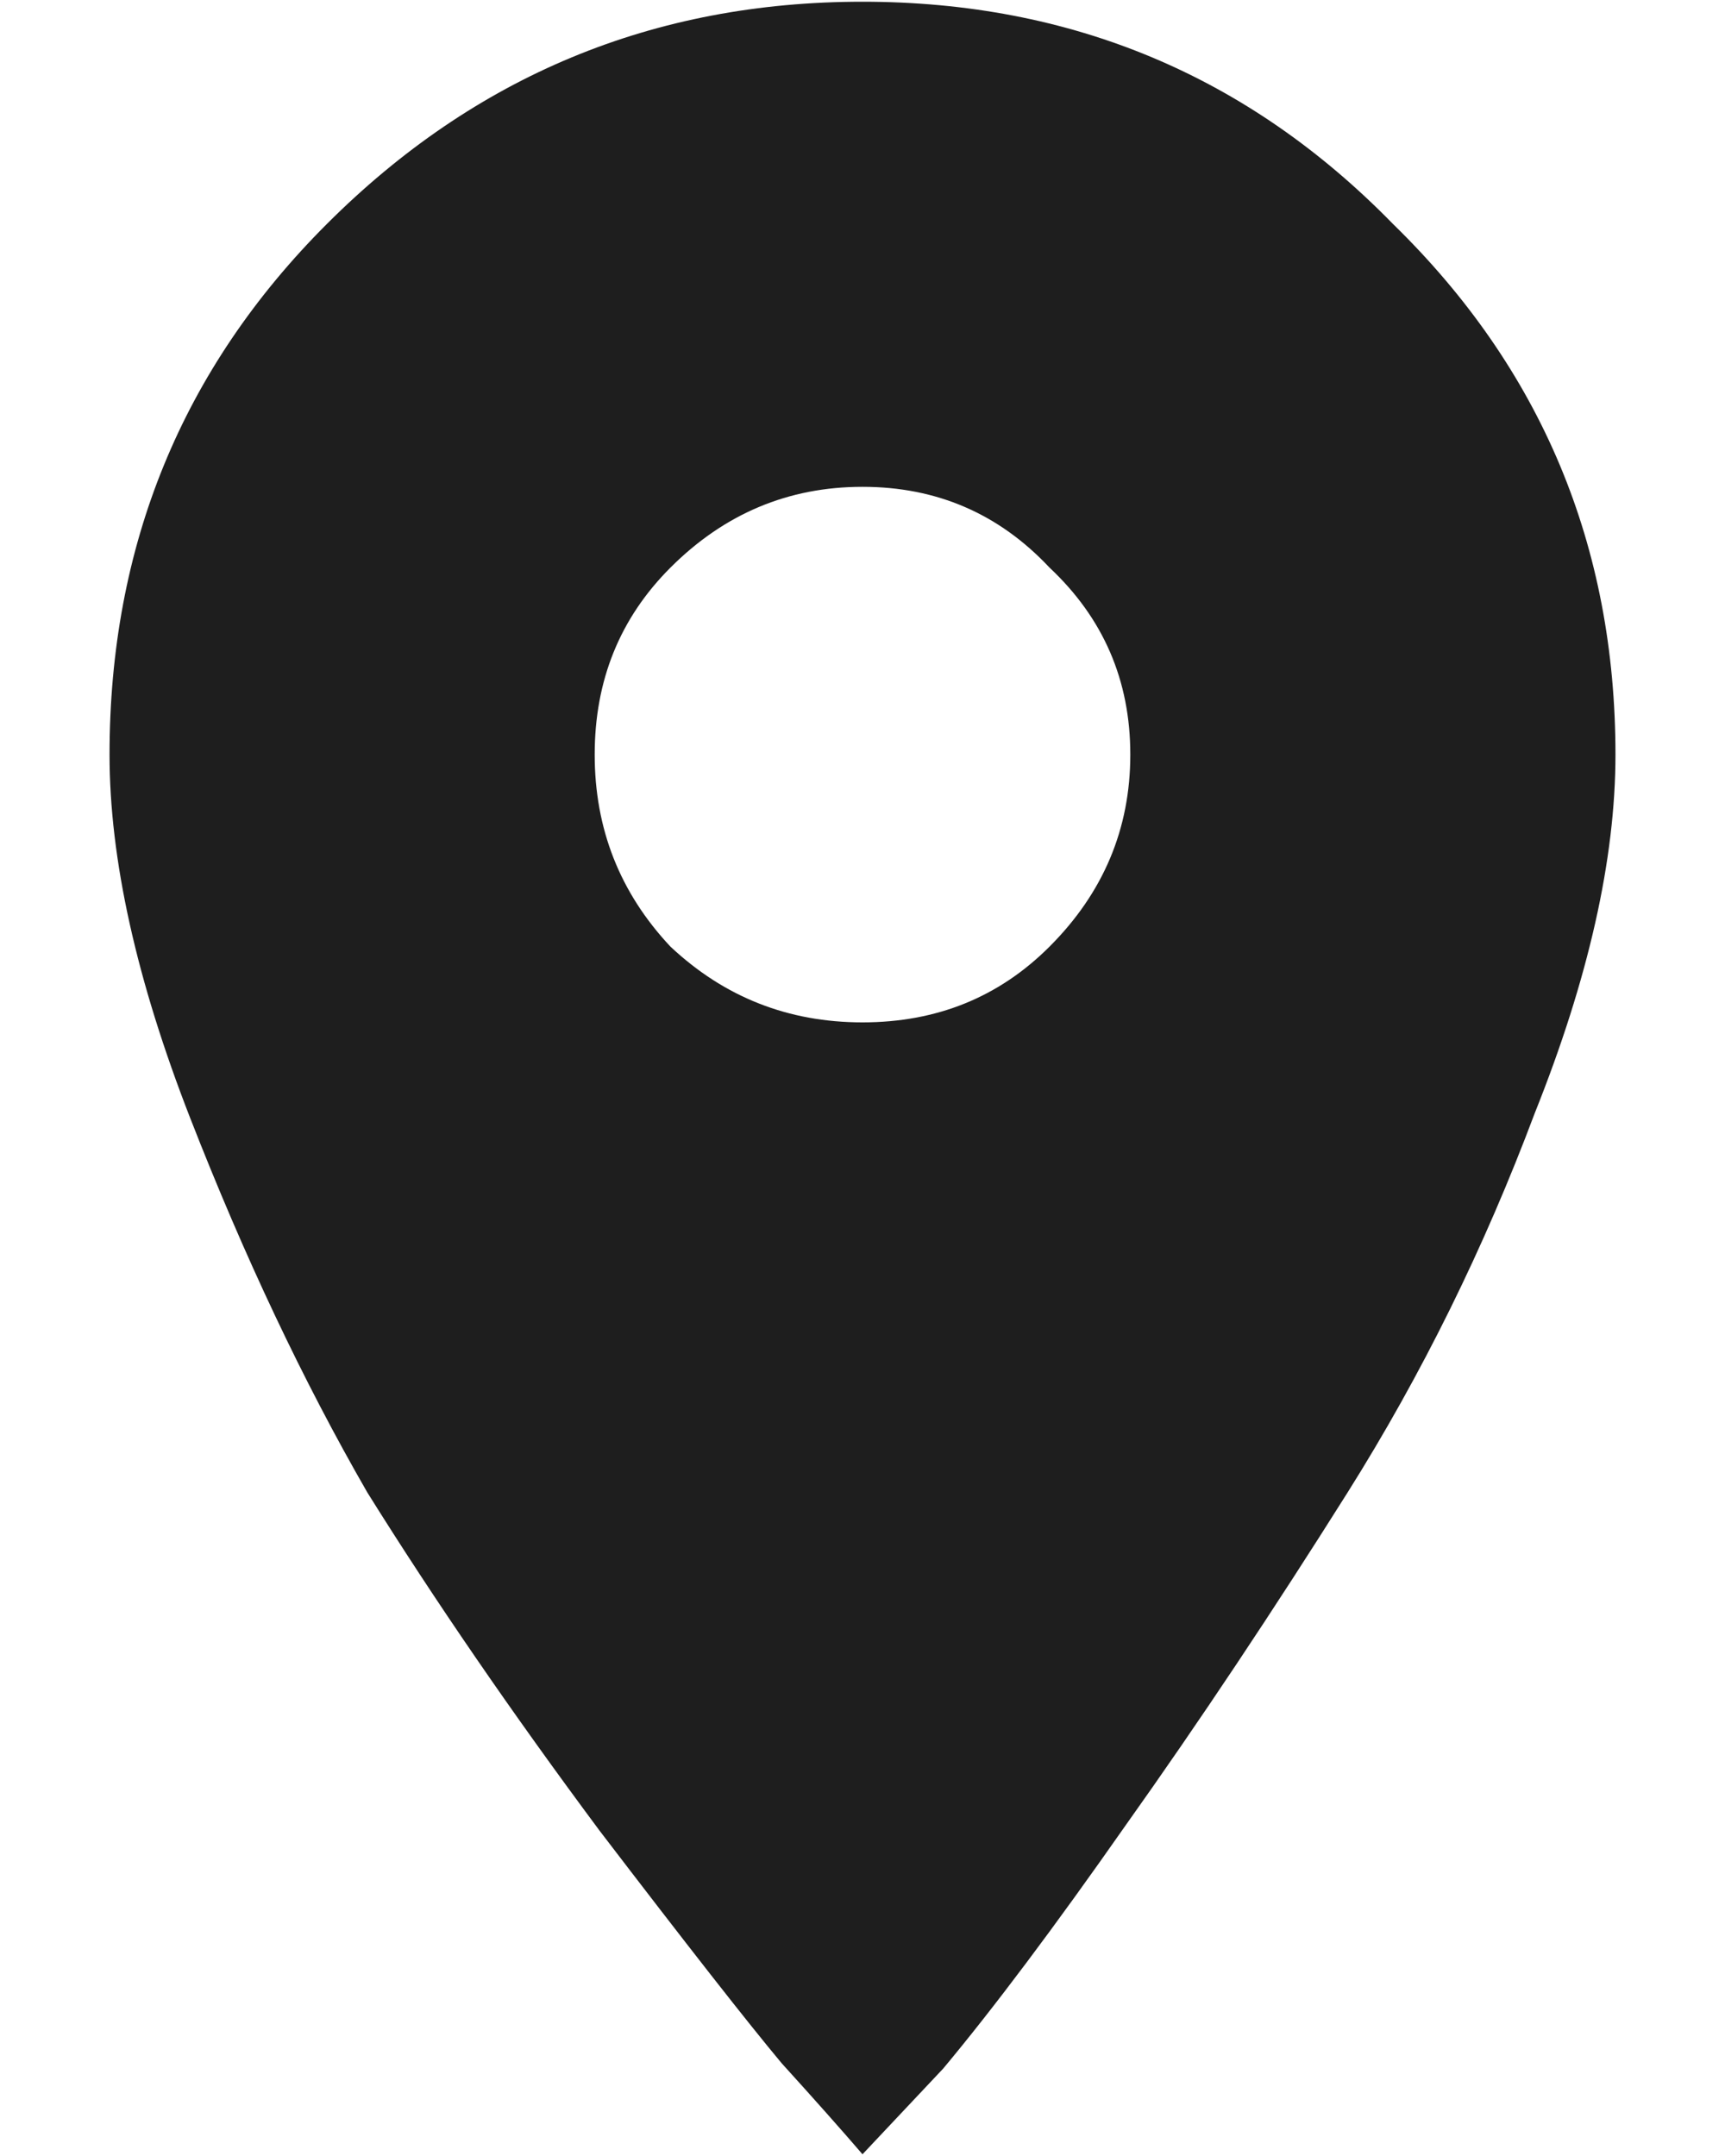 <svg width="12" height="15" viewBox="0 0 12 15" fill="none" xmlns="http://www.w3.org/2000/svg">
<path d="M4.664 6.586C5.039 6.938 5.484 7.113 6 7.113C6.516 7.113 6.949 6.938 7.301 6.586C7.676 6.211 7.863 5.766 7.863 5.25C7.863 4.734 7.676 4.301 7.301 3.949C6.949 3.574 6.516 3.387 6 3.387C5.484 3.387 5.039 3.574 4.664 3.949C4.312 4.301 4.137 4.734 4.137 5.25C4.137 5.766 4.312 6.211 4.664 6.586ZM2.273 1.559C3.305 0.527 4.547 0.012 6 0.012C7.453 0.012 8.684 0.527 9.691 1.559C10.723 2.566 11.238 3.797 11.238 5.25C11.238 5.977 11.051 6.809 10.676 7.746C10.324 8.684 9.891 9.562 9.375 10.383C8.859 11.203 8.344 11.977 7.828 12.703C7.336 13.406 6.914 13.969 6.562 14.391L6 14.988C5.859 14.824 5.672 14.613 5.438 14.355C5.203 14.074 4.781 13.535 4.172 12.738C3.562 11.918 3.023 11.133 2.555 10.383C2.109 9.609 1.699 8.742 1.324 7.781C0.949 6.82 0.762 5.977 0.762 5.25C0.762 3.797 1.266 2.566 2.273 1.559Z" fill="#1E1E1E"/>
</svg>
